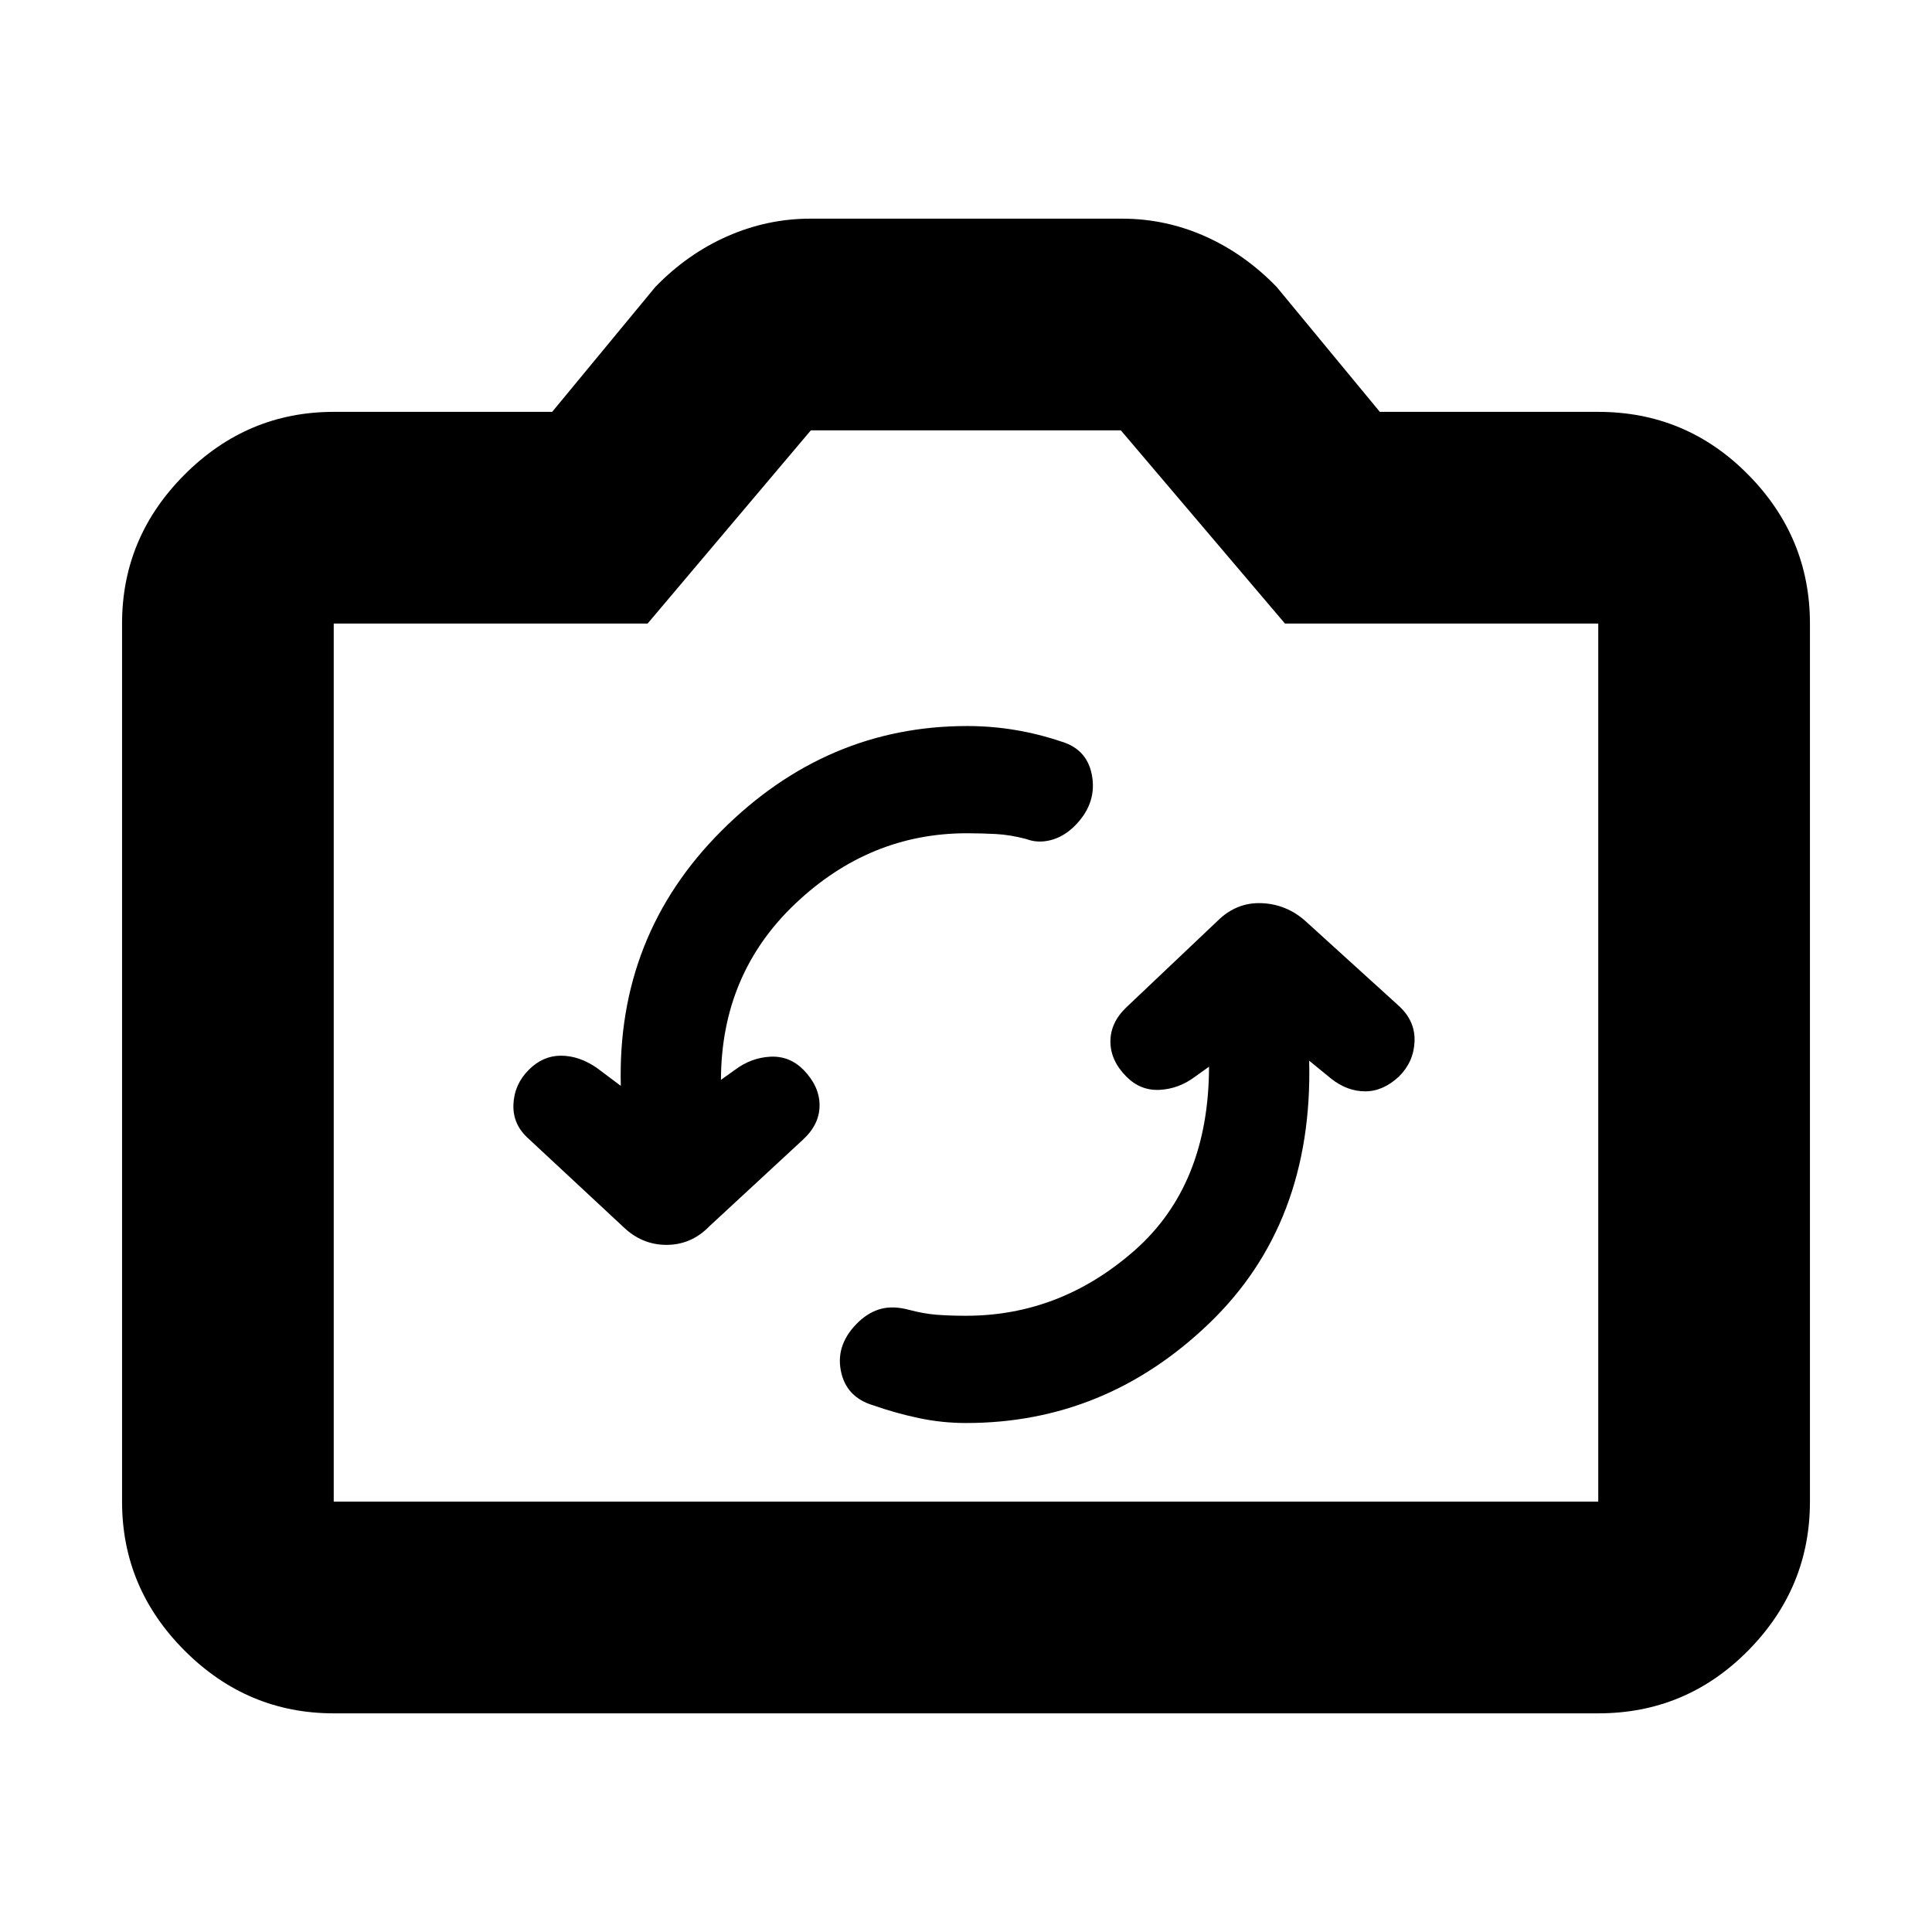 <svg xmlns="http://www.w3.org/2000/svg" height="20" viewBox="0 -960 960 960" width="20"><path d="M600.76-429.96q-.14 58.86-37.01 91.31t-83.79 32.45q-7.98 0-14.47-.5t-13.99-2.5q-7.5-2-13.5-.5t-11.29 6.45q-11.47 10.93-8.92 24.24 2.55 13.31 16.21 17.34 10.98 3.86 22.54 6.31 11.56 2.45 23.55 2.45 69.31 0 120.87-49.64 51.56-49.65 49.56-130.41l11 9q7.94 6.24 16.85 6.24t16.8-7.39q7.31-7.28 7.71-17.39.4-10.11-7.7-17.59L648.7-502.3q-9.42-8.42-21.83-8.92-12.41-.5-21.8 8.73l-45.31 42.95q-8 7.58-8 17.08 0 9.5 8 17.5 7 7 16.5 6.5t17.5-6.5l7-5Zm-292.28 9.53-12-9q-8.76-6-17.76-6-9 0-16 7.05-7.2 7.2-7.6 17.21-.4 10.01 7.6 17.07l46.55 43.33q9.45 9.34 21.86 9.34t21.35-9.24l46.54-43.06q8.22-7.6 8.22-17.03 0-9.44-8-17.67-7-7-16.5-6.5t-17.5 6.5l-7 5q.13-52.66 37-87.59 36.86-34.94 85.23-34.94 7.17 0 14.35.38t15.18 2.5q5.54 2.12 11.77.62 6.23-1.5 11.52-6.44 11.47-10.93 9.47-24.75-2-13.83-15.26-17.83-11.48-3.87-23.15-5.81-11.68-1.95-23.79-1.95-69.96 0-122.02 52.02t-50.06 126.79ZM165.83-108.65q-42.93 0-74.06-31.12-31.12-31.13-31.12-74.06v-436.34q0-42.93 31.12-74.06 31.13-31.12 74.06-31.12h108.54l51.24-62.04q15.96-16.48 35.82-25.22 19.86-8.74 41.24-8.74h154.84q21.55 0 41.24 8.74 19.68 8.74 35.64 25.22l51.24 62.04h108.54q43.63 0 74.41 31.12 30.77 31.13 30.77 74.06v436.34q0 42.93-30.77 74.06-30.78 31.12-74.41 31.12H165.83Zm0-105.18h628.34v-436.34H638.48l-81.54-96H402.91l-81.11 96H165.83v436.34ZM480-433Z"/></svg>